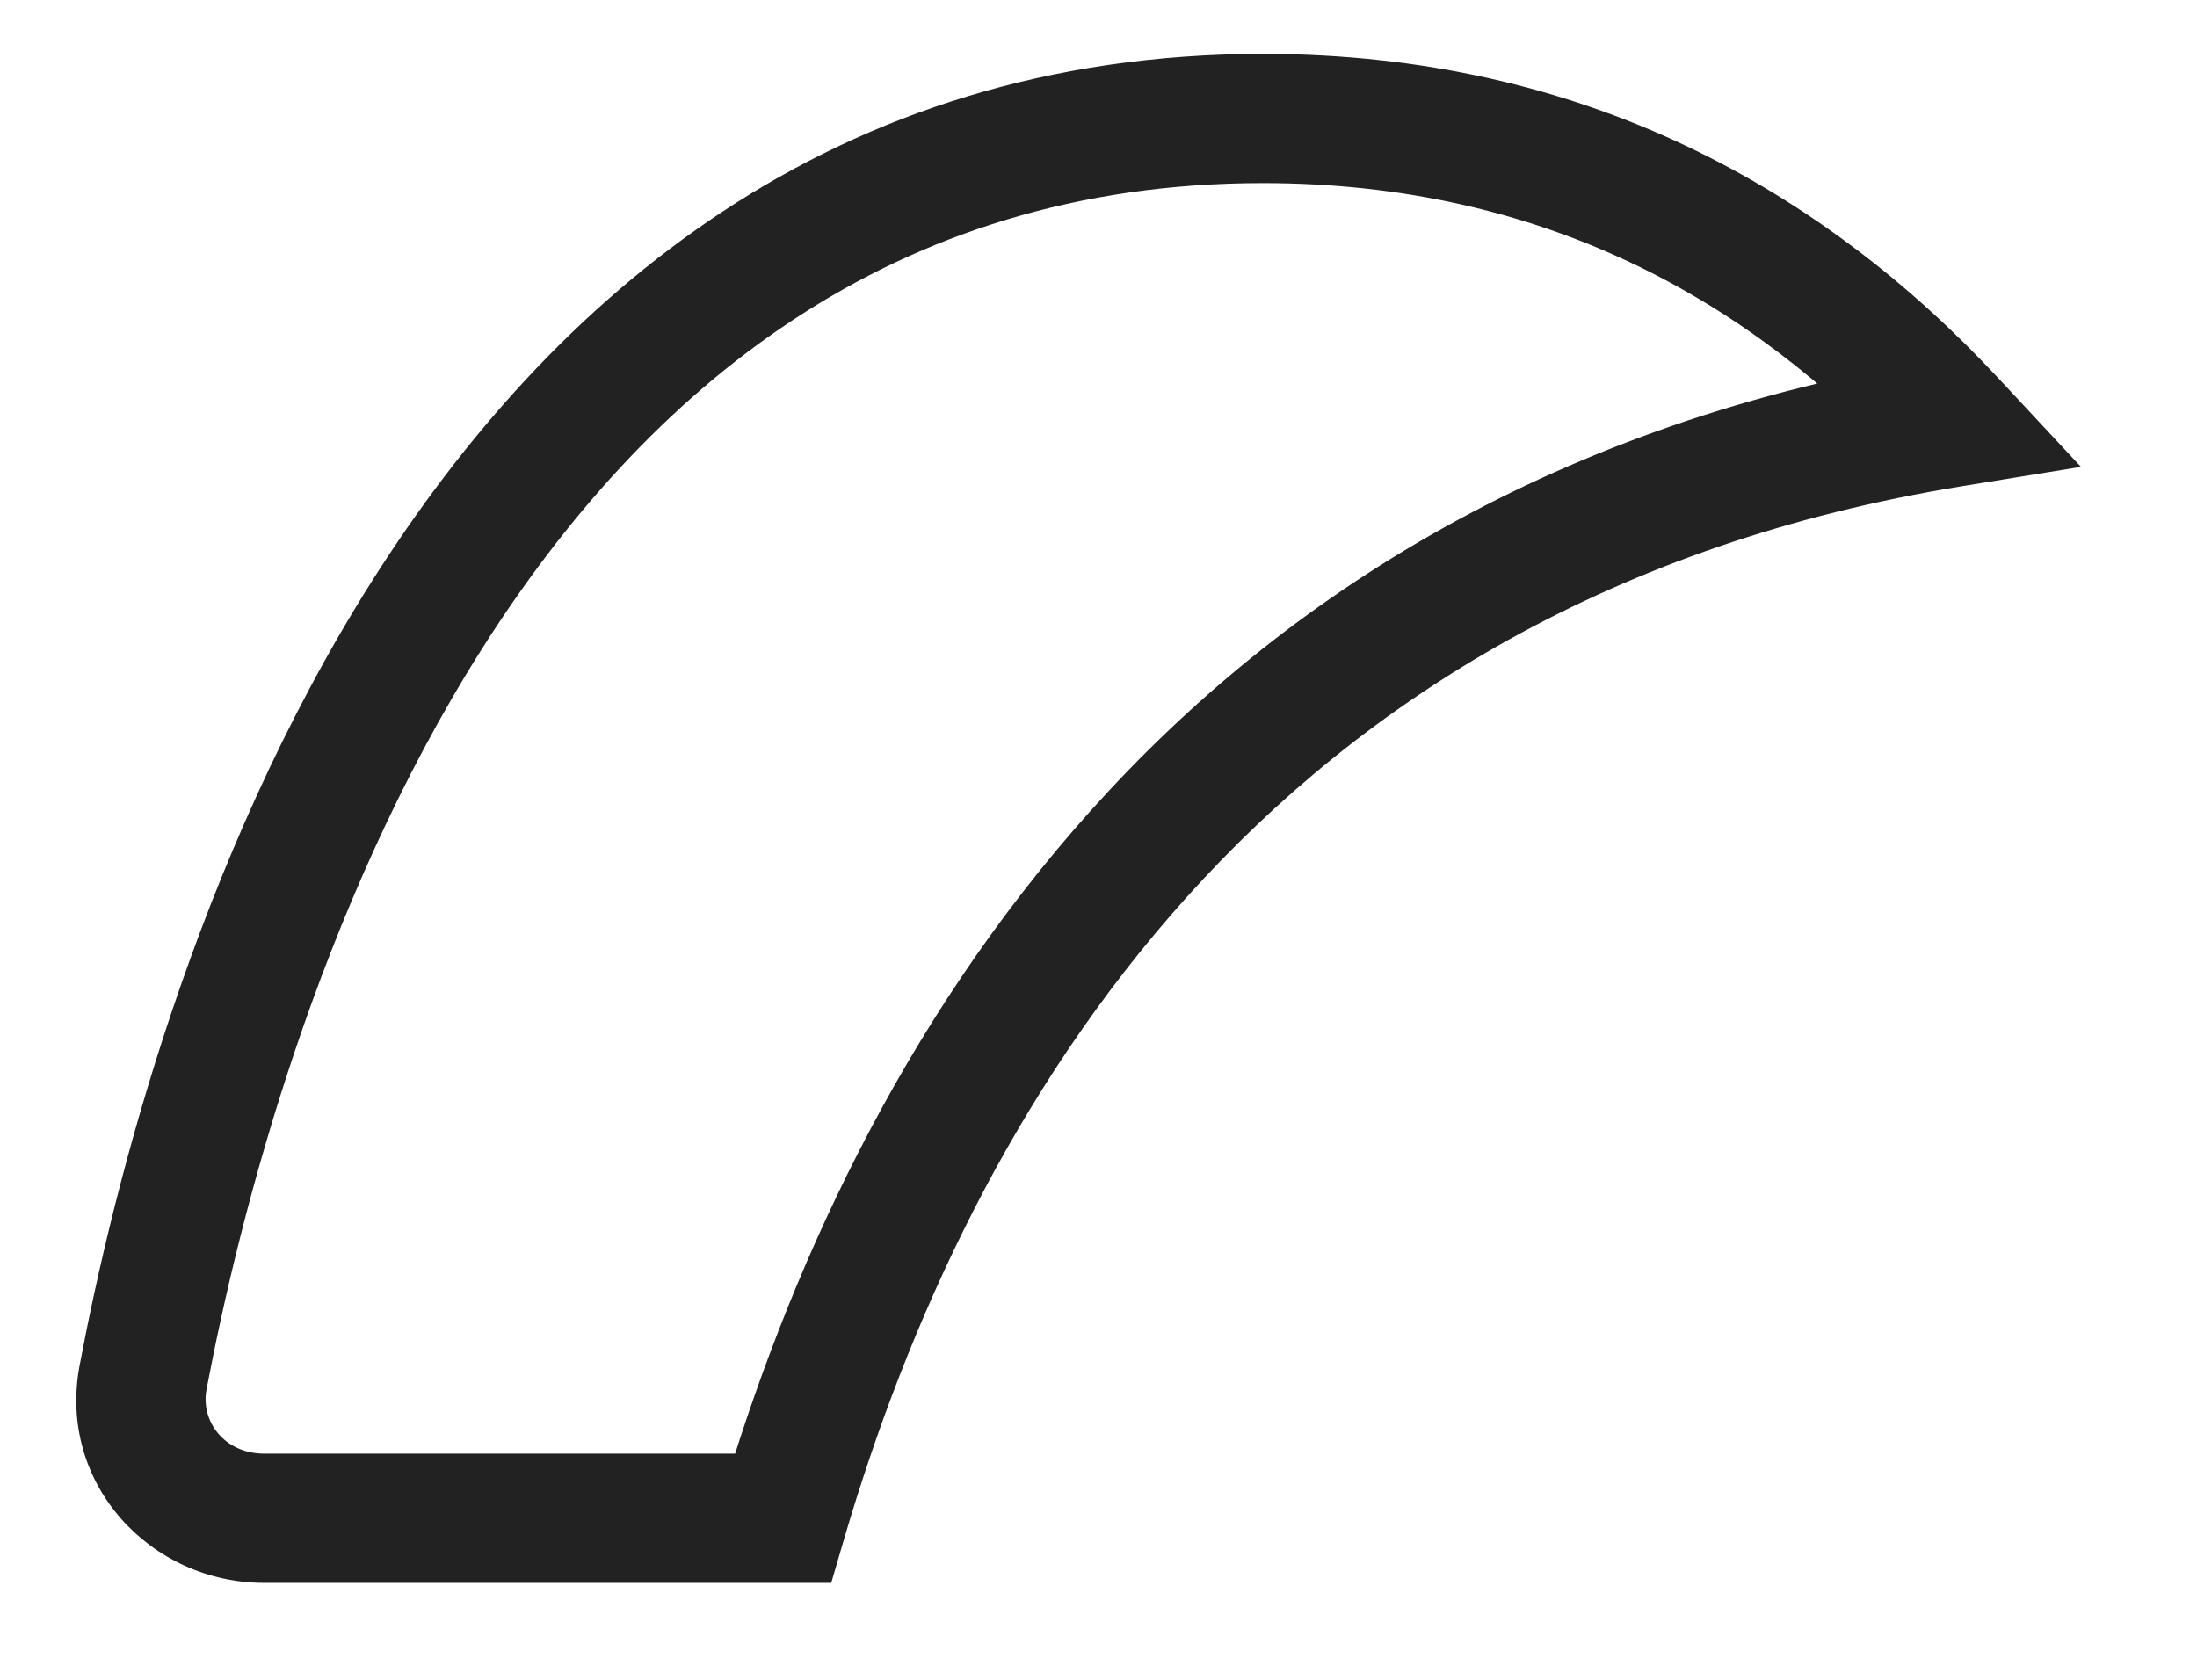<svg width="17" height="13" viewBox="0 0 17 13" fill="none" xmlns="http://www.w3.org/2000/svg">
<path d="M15.099 3.269L15.18 3.763L16.102 3.613L15.465 2.929L15.099 3.269ZM1.107 10.66L0.616 10.567H0.616L1.107 10.66ZM6.058 11.75V12.25H6.432L6.537 11.891L6.058 11.75ZM9.771 1.417C11.936 1.417 13.536 2.323 14.733 3.61L15.465 2.929C14.11 1.473 12.257 0.417 9.771 0.417V1.417ZM1.598 10.753C1.854 9.403 2.452 7.039 3.727 5.025C4.994 3.024 6.892 1.417 9.771 1.417V0.417C6.439 0.417 4.264 2.307 2.882 4.491C1.508 6.661 0.88 9.169 0.616 10.567L1.598 10.753ZM2.045 11.25C1.739 11.25 1.551 11.002 1.598 10.753L0.616 10.567C0.443 11.483 1.165 12.25 2.045 12.25V11.25ZM6.058 11.25H2.045V12.25H6.058V11.25ZM6.537 11.891C7.497 8.636 9.764 4.646 15.18 3.763L15.019 2.776C9.061 3.747 6.591 8.175 5.578 11.609L6.537 11.891Z" fill="#222222"/>
</svg>
